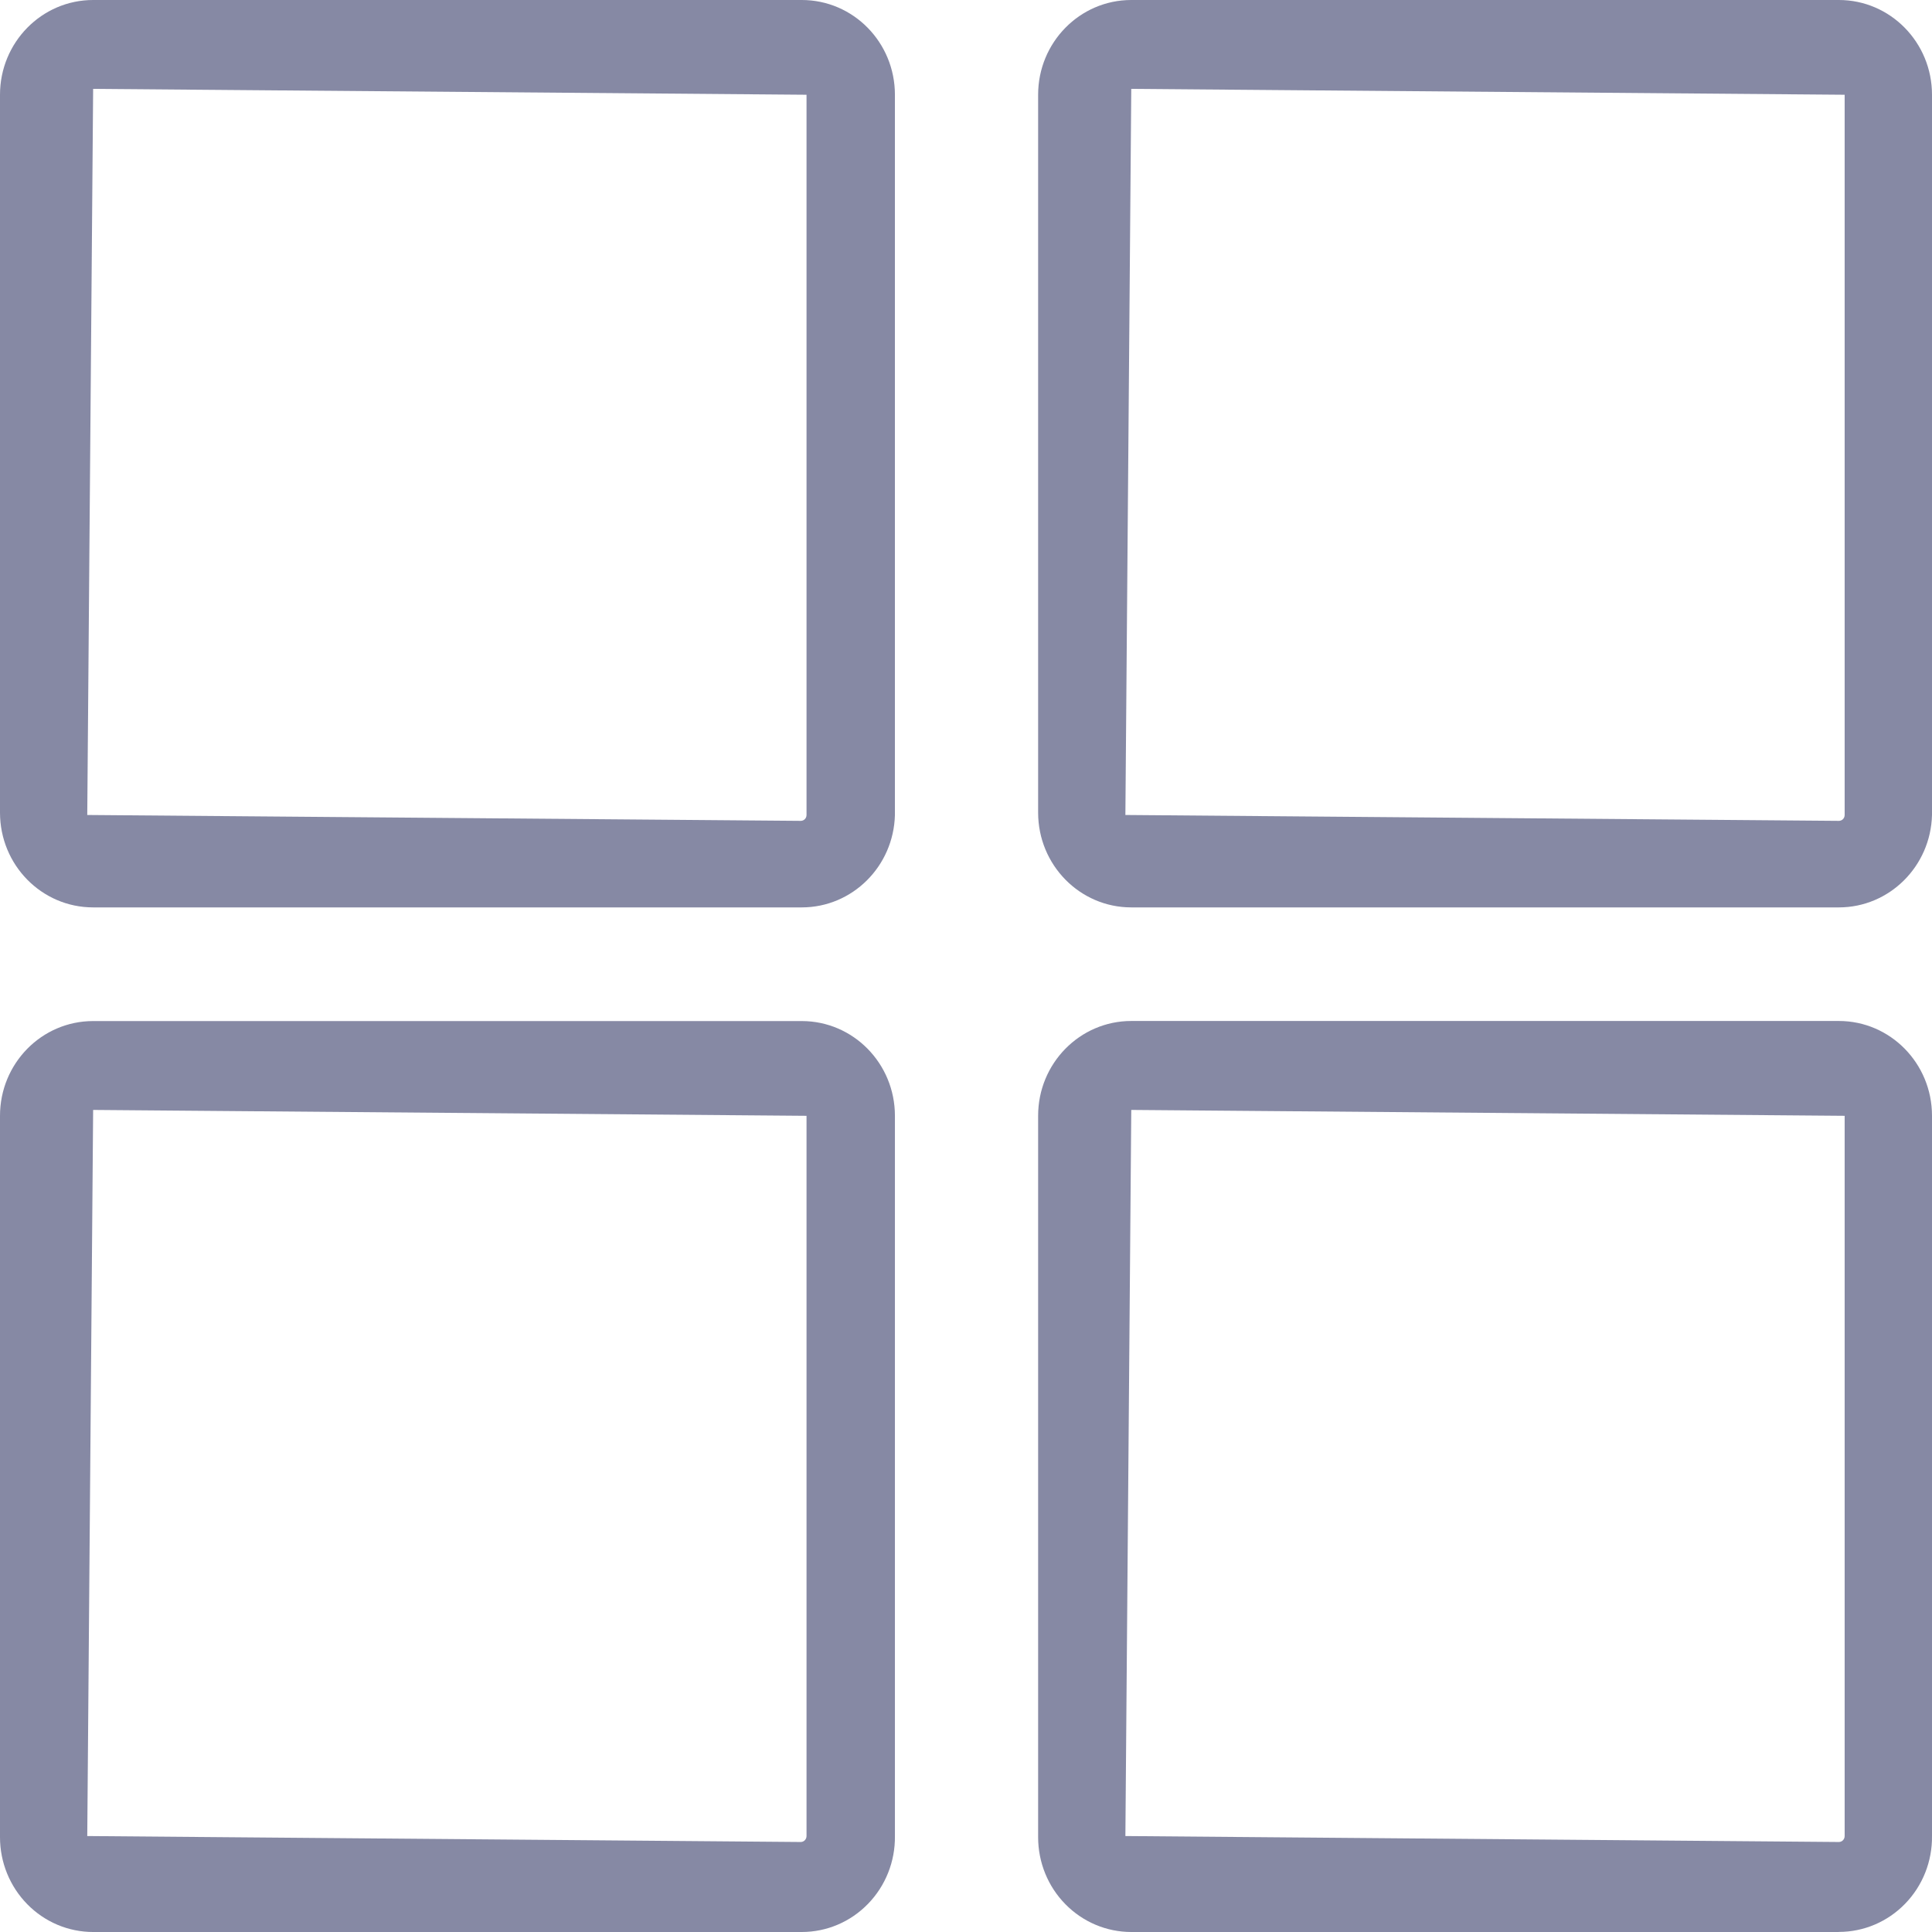 <svg xmlns="http://www.w3.org/2000/svg" width="24" height="24" fill="none" viewBox="0 0 24 24">
    <path fill="#8689a4" fill-rule="evenodd" d="M9.961 11.272H1.157c-.64 0-1.157-.527-1.157-1.178V1.177C0 .527.518 0 1.157 0H9.96c.64 0 1.157.527 1.157 1.177v8.947c-.016.638-.529 1.148-1.157 1.148zM1.157 1.104l-.073 9.02 8.863.073c.04 0 .072-.032.072-.073V1.177l-8.862-.073zm21.686 10.168h-8.79c-.639 0-1.157-.527-1.157-1.178V1.177c0-.65.518-1.177 1.157-1.177h8.79C23.482 0 24 .527 24 1.177v8.947c-.016.638-.53 1.148-1.157 1.148zm-8.79-10.168l-.073 9.02 8.863.073c.04 0 .072-.032.072-.073V1.177l-8.862-.073zM1.157 24H9.96c.31 0 .606-.126.823-.35.218-.224.338-.527.334-.842v-8.947c0-.65-.518-1.177-1.157-1.177H1.157c-.64 0-1.157.527-1.157 1.177v8.962c0 .312.122.611.339.832.217.221.51.345.818.345zm-.073-1.192l.073-9.02 8.862.073v8.947c0 .04-.032.074-.072.074l-8.863-.074zM22.844 24h-8.791c-.307 0-.601-.124-.818-.345-.217-.22-.339-.52-.339-.832V13.86c0-.65.518-1.177 1.157-1.177h8.79c.639 0 1.157.527 1.157 1.177v8.947c.004.315-.116.618-.334.842-.217.224-.514.35-.823.35zm-8.791-10.212l-.073 9.02 8.863.074c.04 0 .072-.033.072-.074v-8.947l-8.862-.073z" clip-rule="evenodd"/>
</svg>
